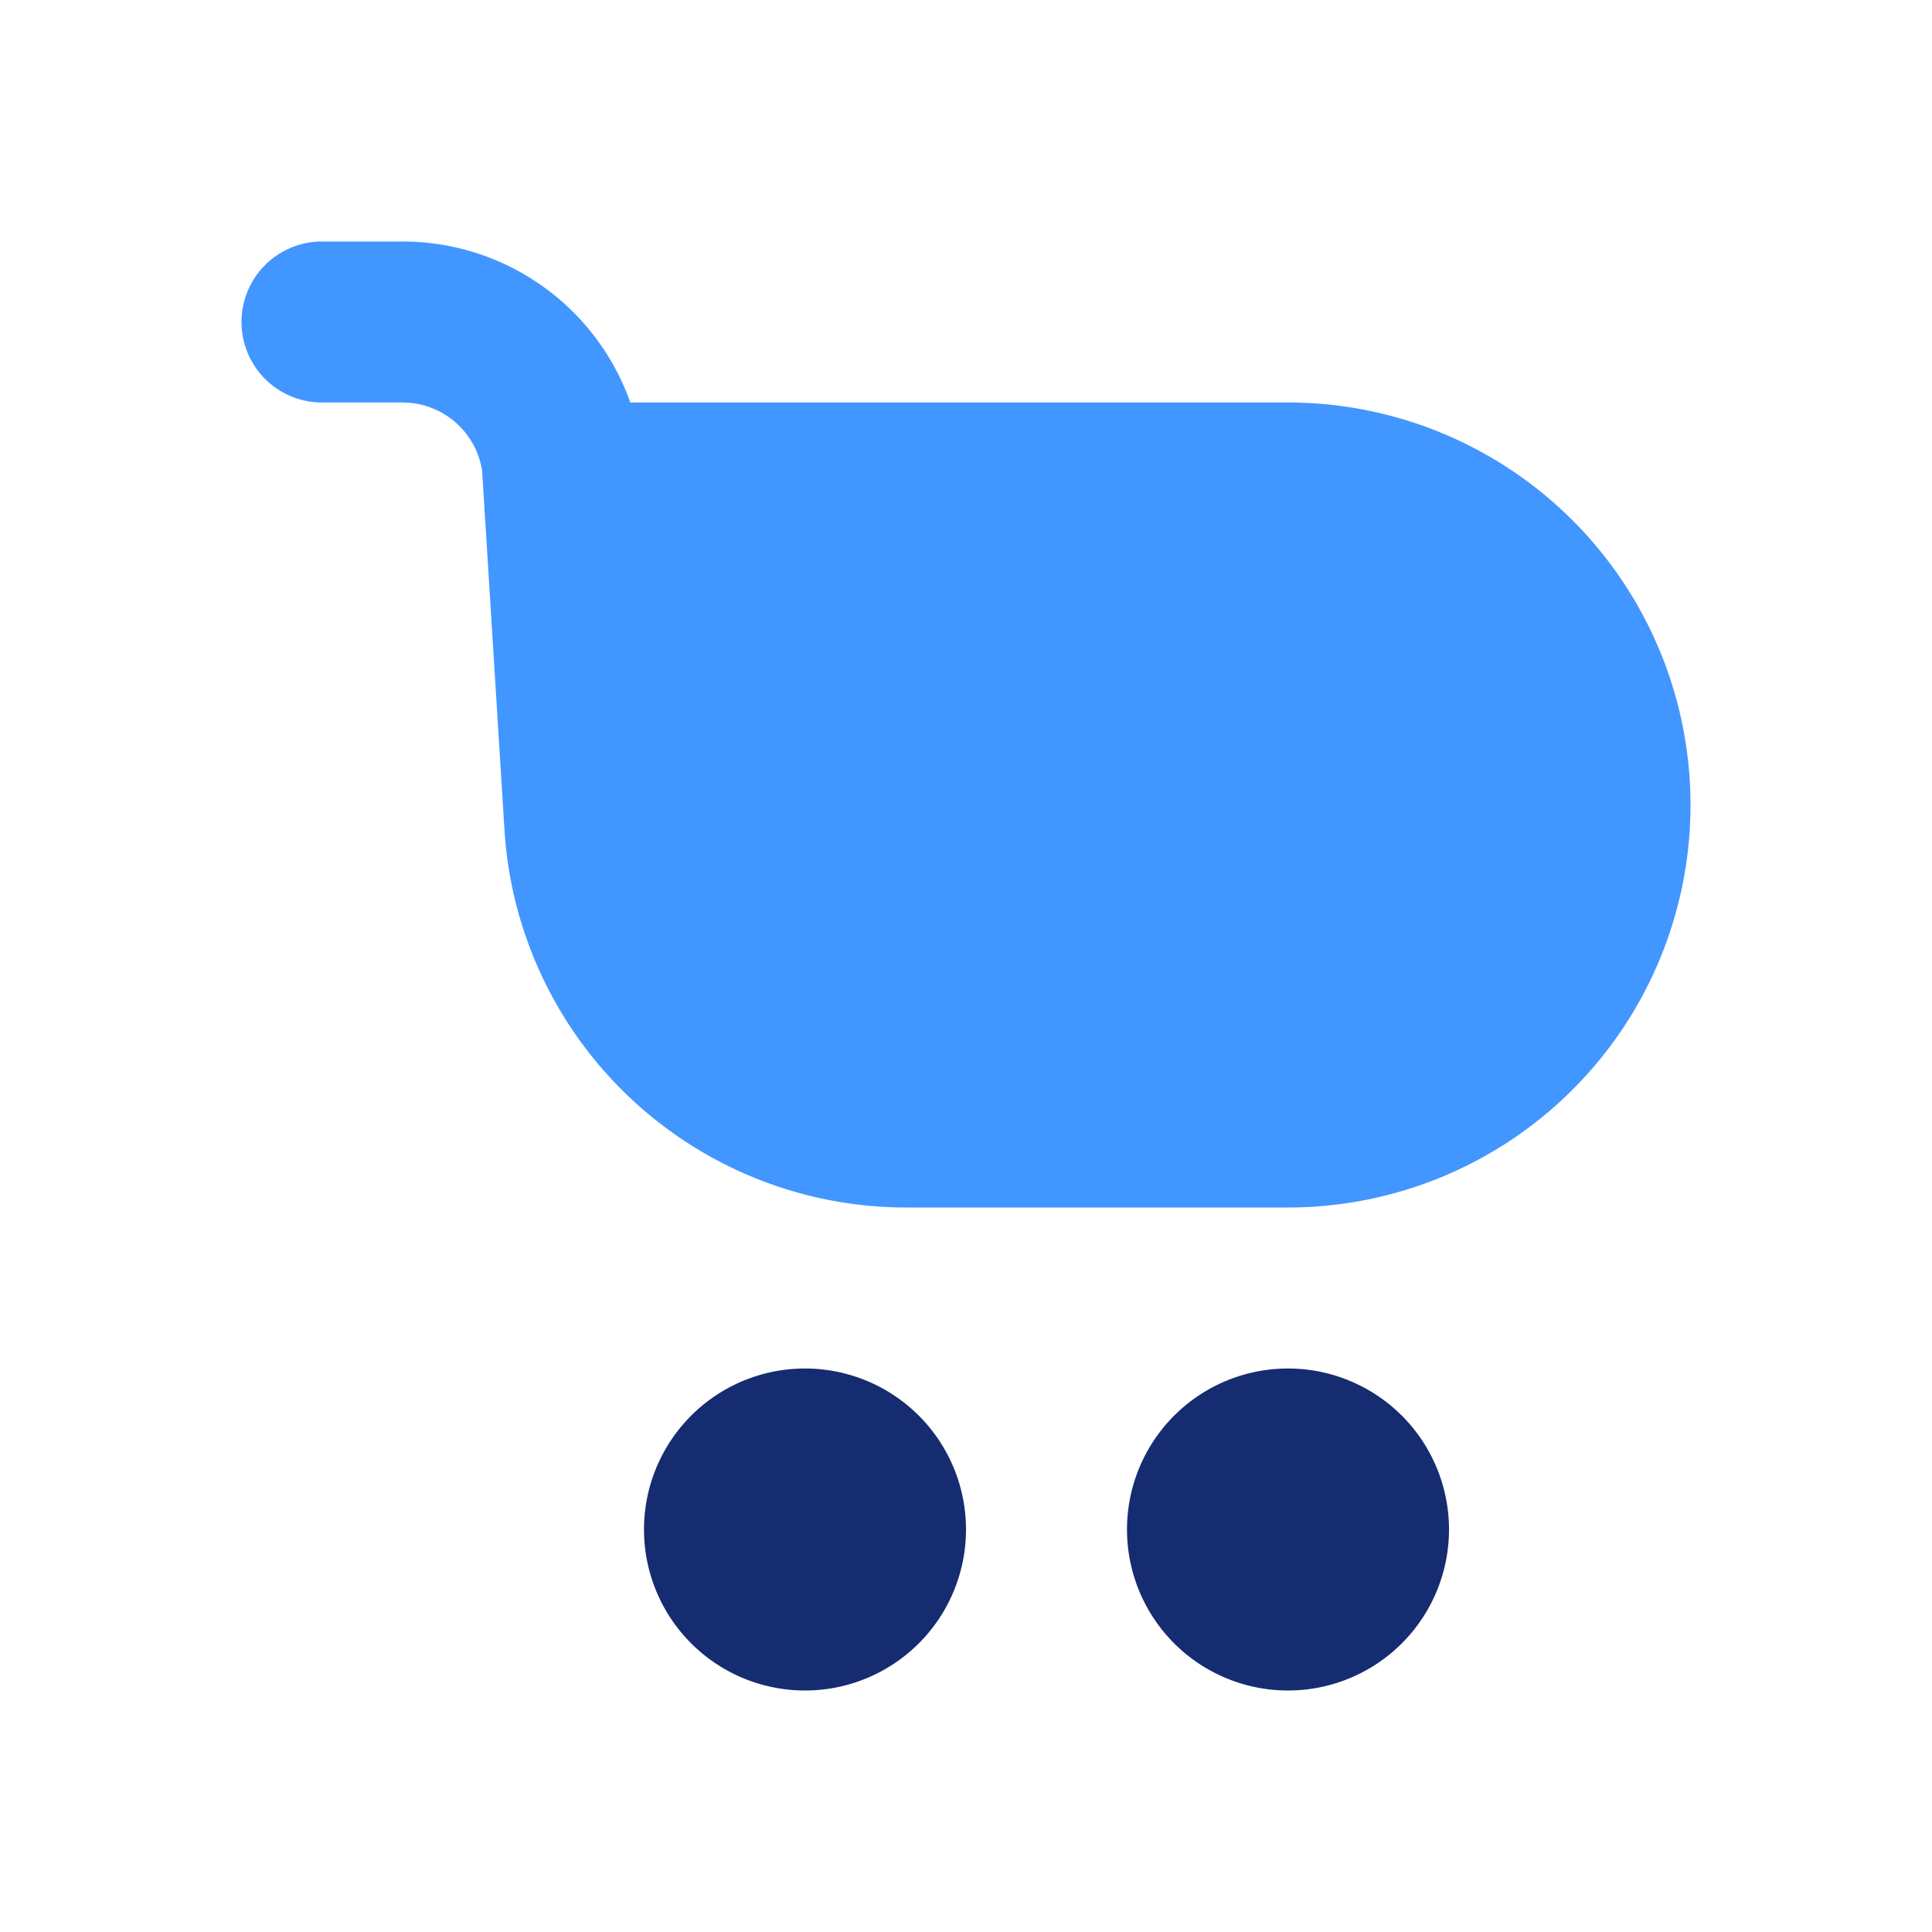 <svg width="24" height="24" fill="none" xmlns="http://www.w3.org/2000/svg"><path fill-rule="evenodd" clip-rule="evenodd" d="M4 3a1 1 0 0 0 0 2h1a1 1 0 0 1 .989.848l.278 4.464A5 5 0 0 0 11.257 15H16a5 5 0 0 0 0-10H7.83A3.001 3.001 0 0 0 5 3H4Z" fill="#4296FF"/><path d="M12 19a2 2 0 1 1-4 0 2 2 0 0 1 4 0Zm4 2a2 2 0 1 0 0-4 2 2 0 0 0 0 4Z" fill="#152C70"/></svg>